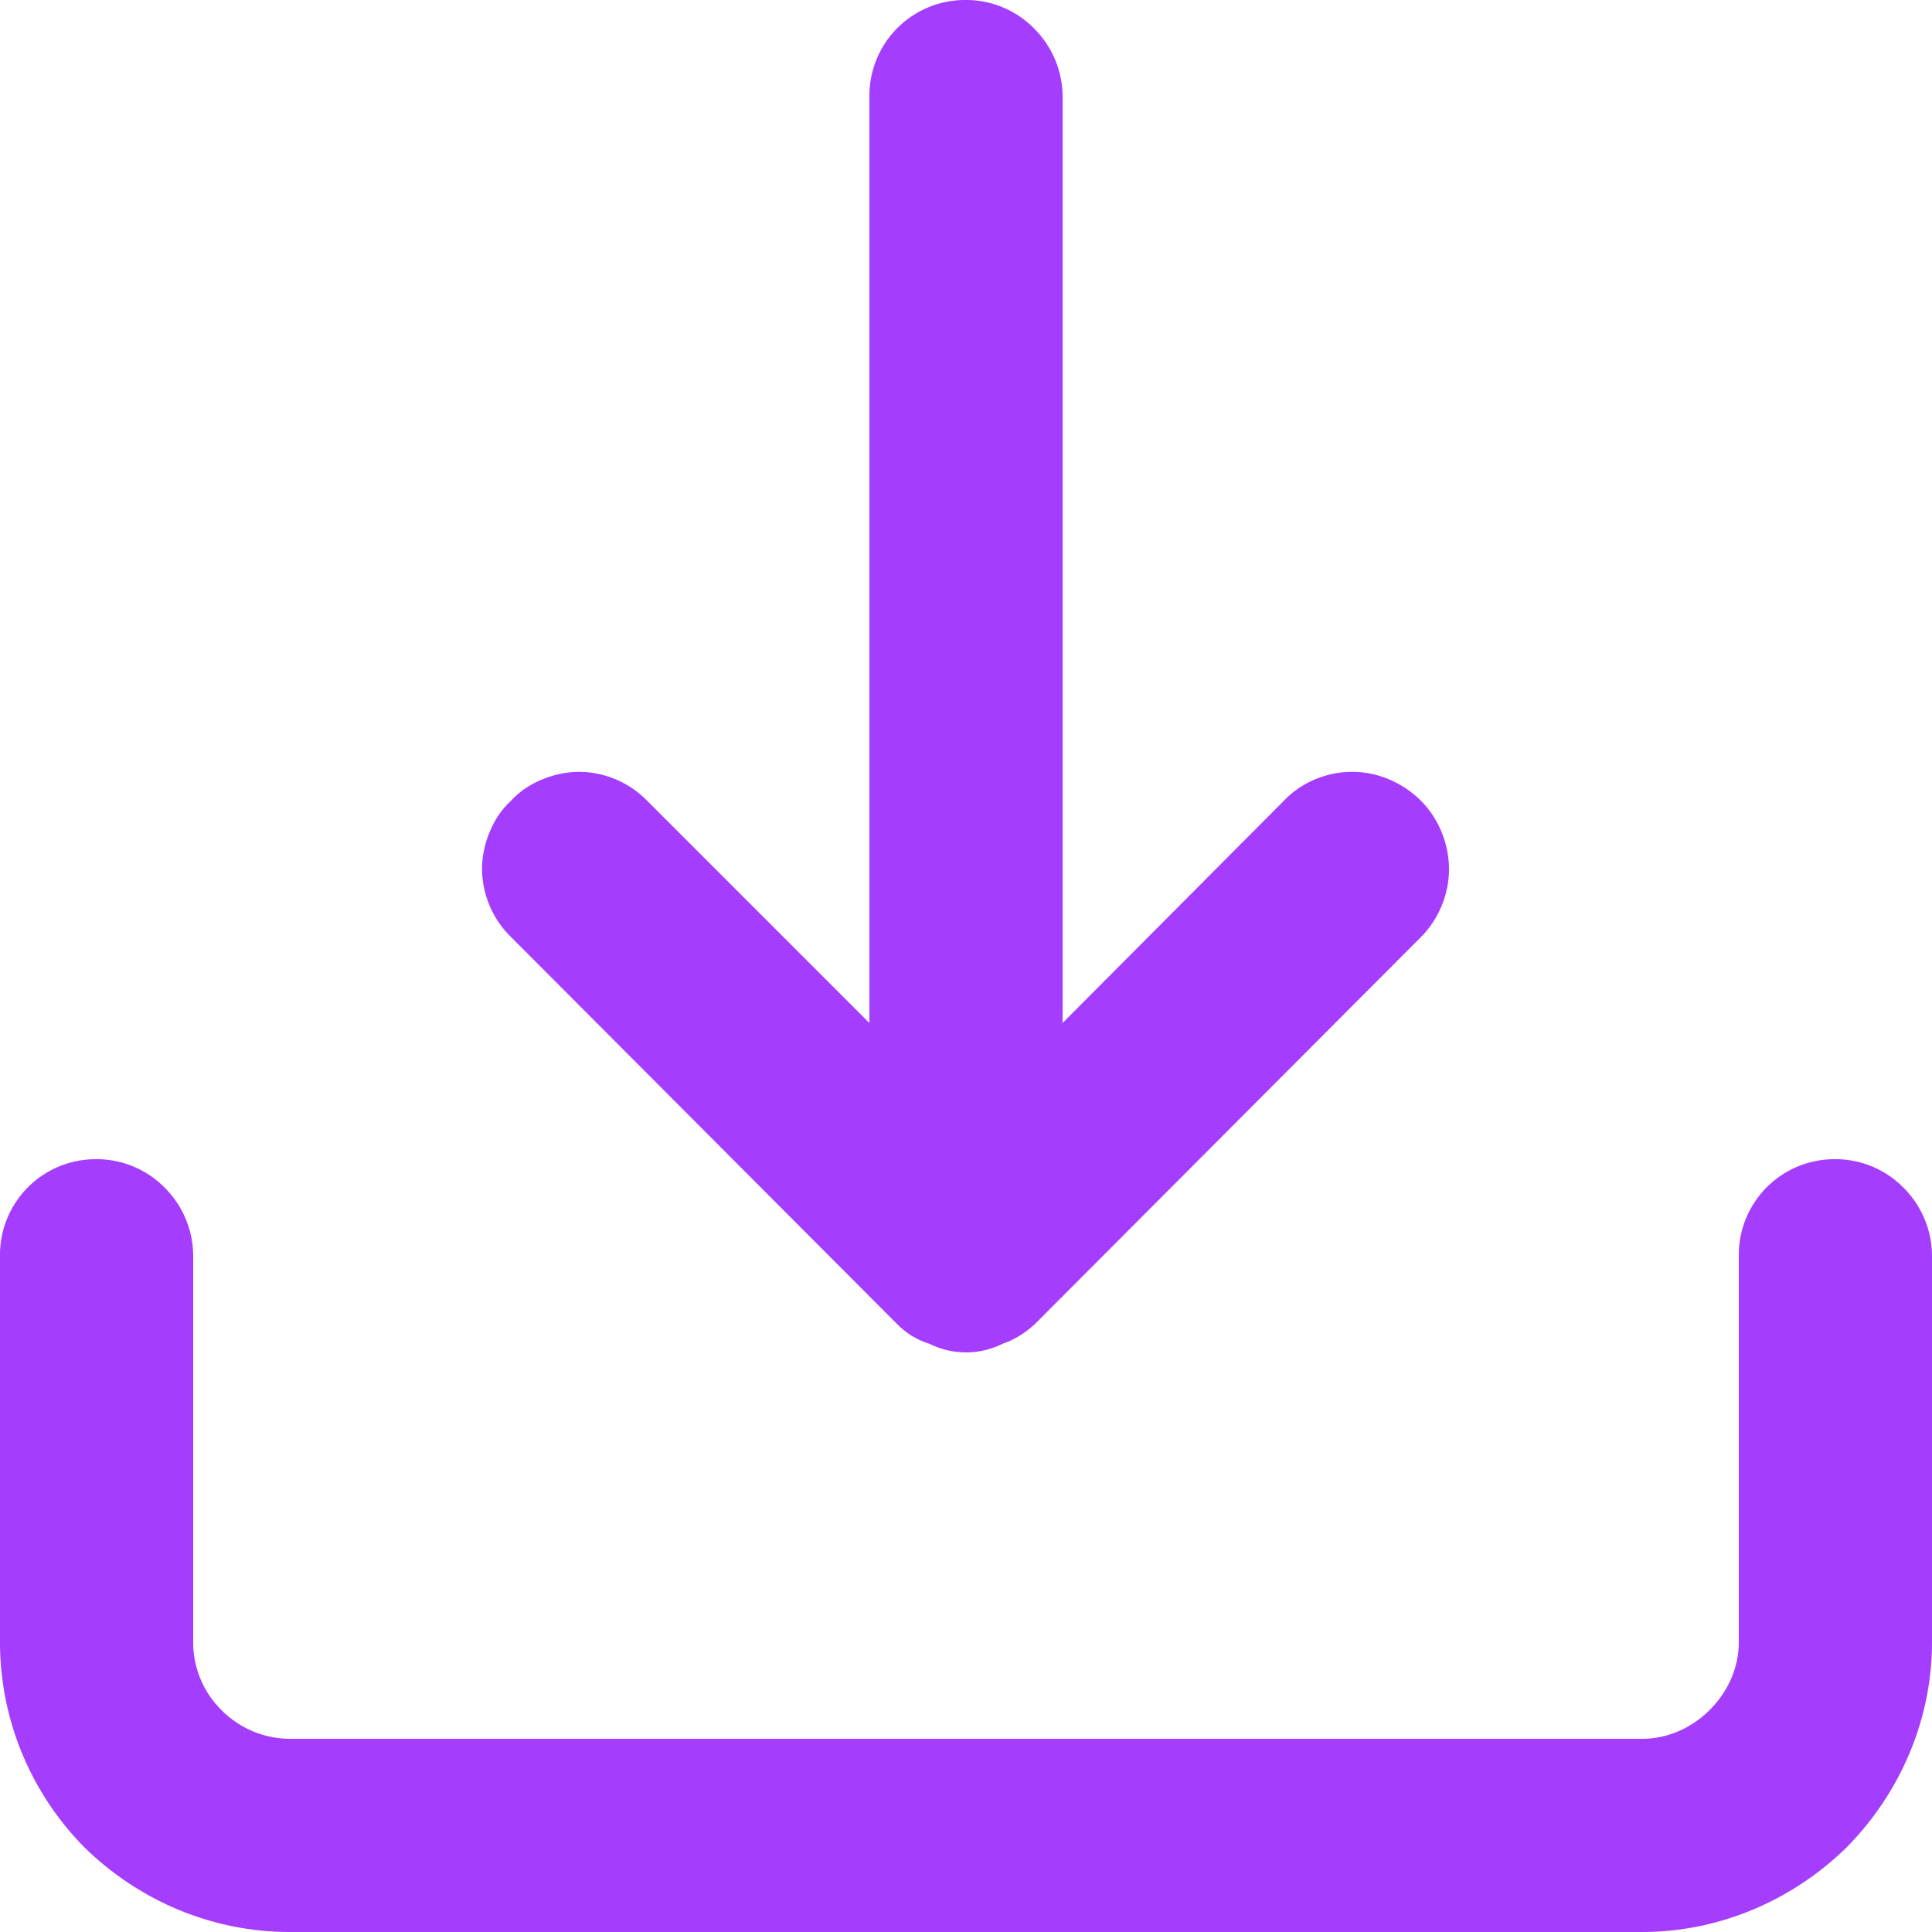 <svg width="20" height="20" fill="none" xmlns="http://www.w3.org/2000/svg"><path d="M19 12a.99.99 0 0 0-1 1v4c0 .26-.11.51-.3.7-.19.19-.44.3-.7.3H3a1 1 0 0 1-.71-.3A.984.984 0 0 1 2 17v-4a1 1 0 0 0-.3-.71A.984.984 0 0 0 1 12a.99.99 0 0 0-1 1v4c0 .79.31 1.55.87 2.12.57.56 1.33.88 2.13.88h14c.79 0 1.55-.32 2.12-.88.56-.57.88-1.33.88-2.12v-4a1 1 0 0 0-.3-.71.984.984 0 0 0-.7-.29Zm-9.71 1.71c.09.09.2.16.33.2a.849.849 0 0 0 .76 0c.12-.04.23-.11.33-.2l4-4.01c.18-.18.29-.44.29-.7 0-.27-.11-.53-.29-.71-.19-.19-.45-.3-.71-.3-.27 0-.53.11-.71.3L11 10.59V1a1 1 0 0 0-.3-.71A.984.984 0 0 0 10 0a.99.99 0 0 0-1 1v9.59l-2.3-2.3a.995.995 0 0 0-.7-.3c-.14 0-.27.03-.39.08s-.23.12-.32.22c-.1.09-.17.2-.22.32-.05.12-.08.25-.08.39a.995.995 0 0 0 .3.7l4 4.01Z" fill="#A53DFF"/></svg>